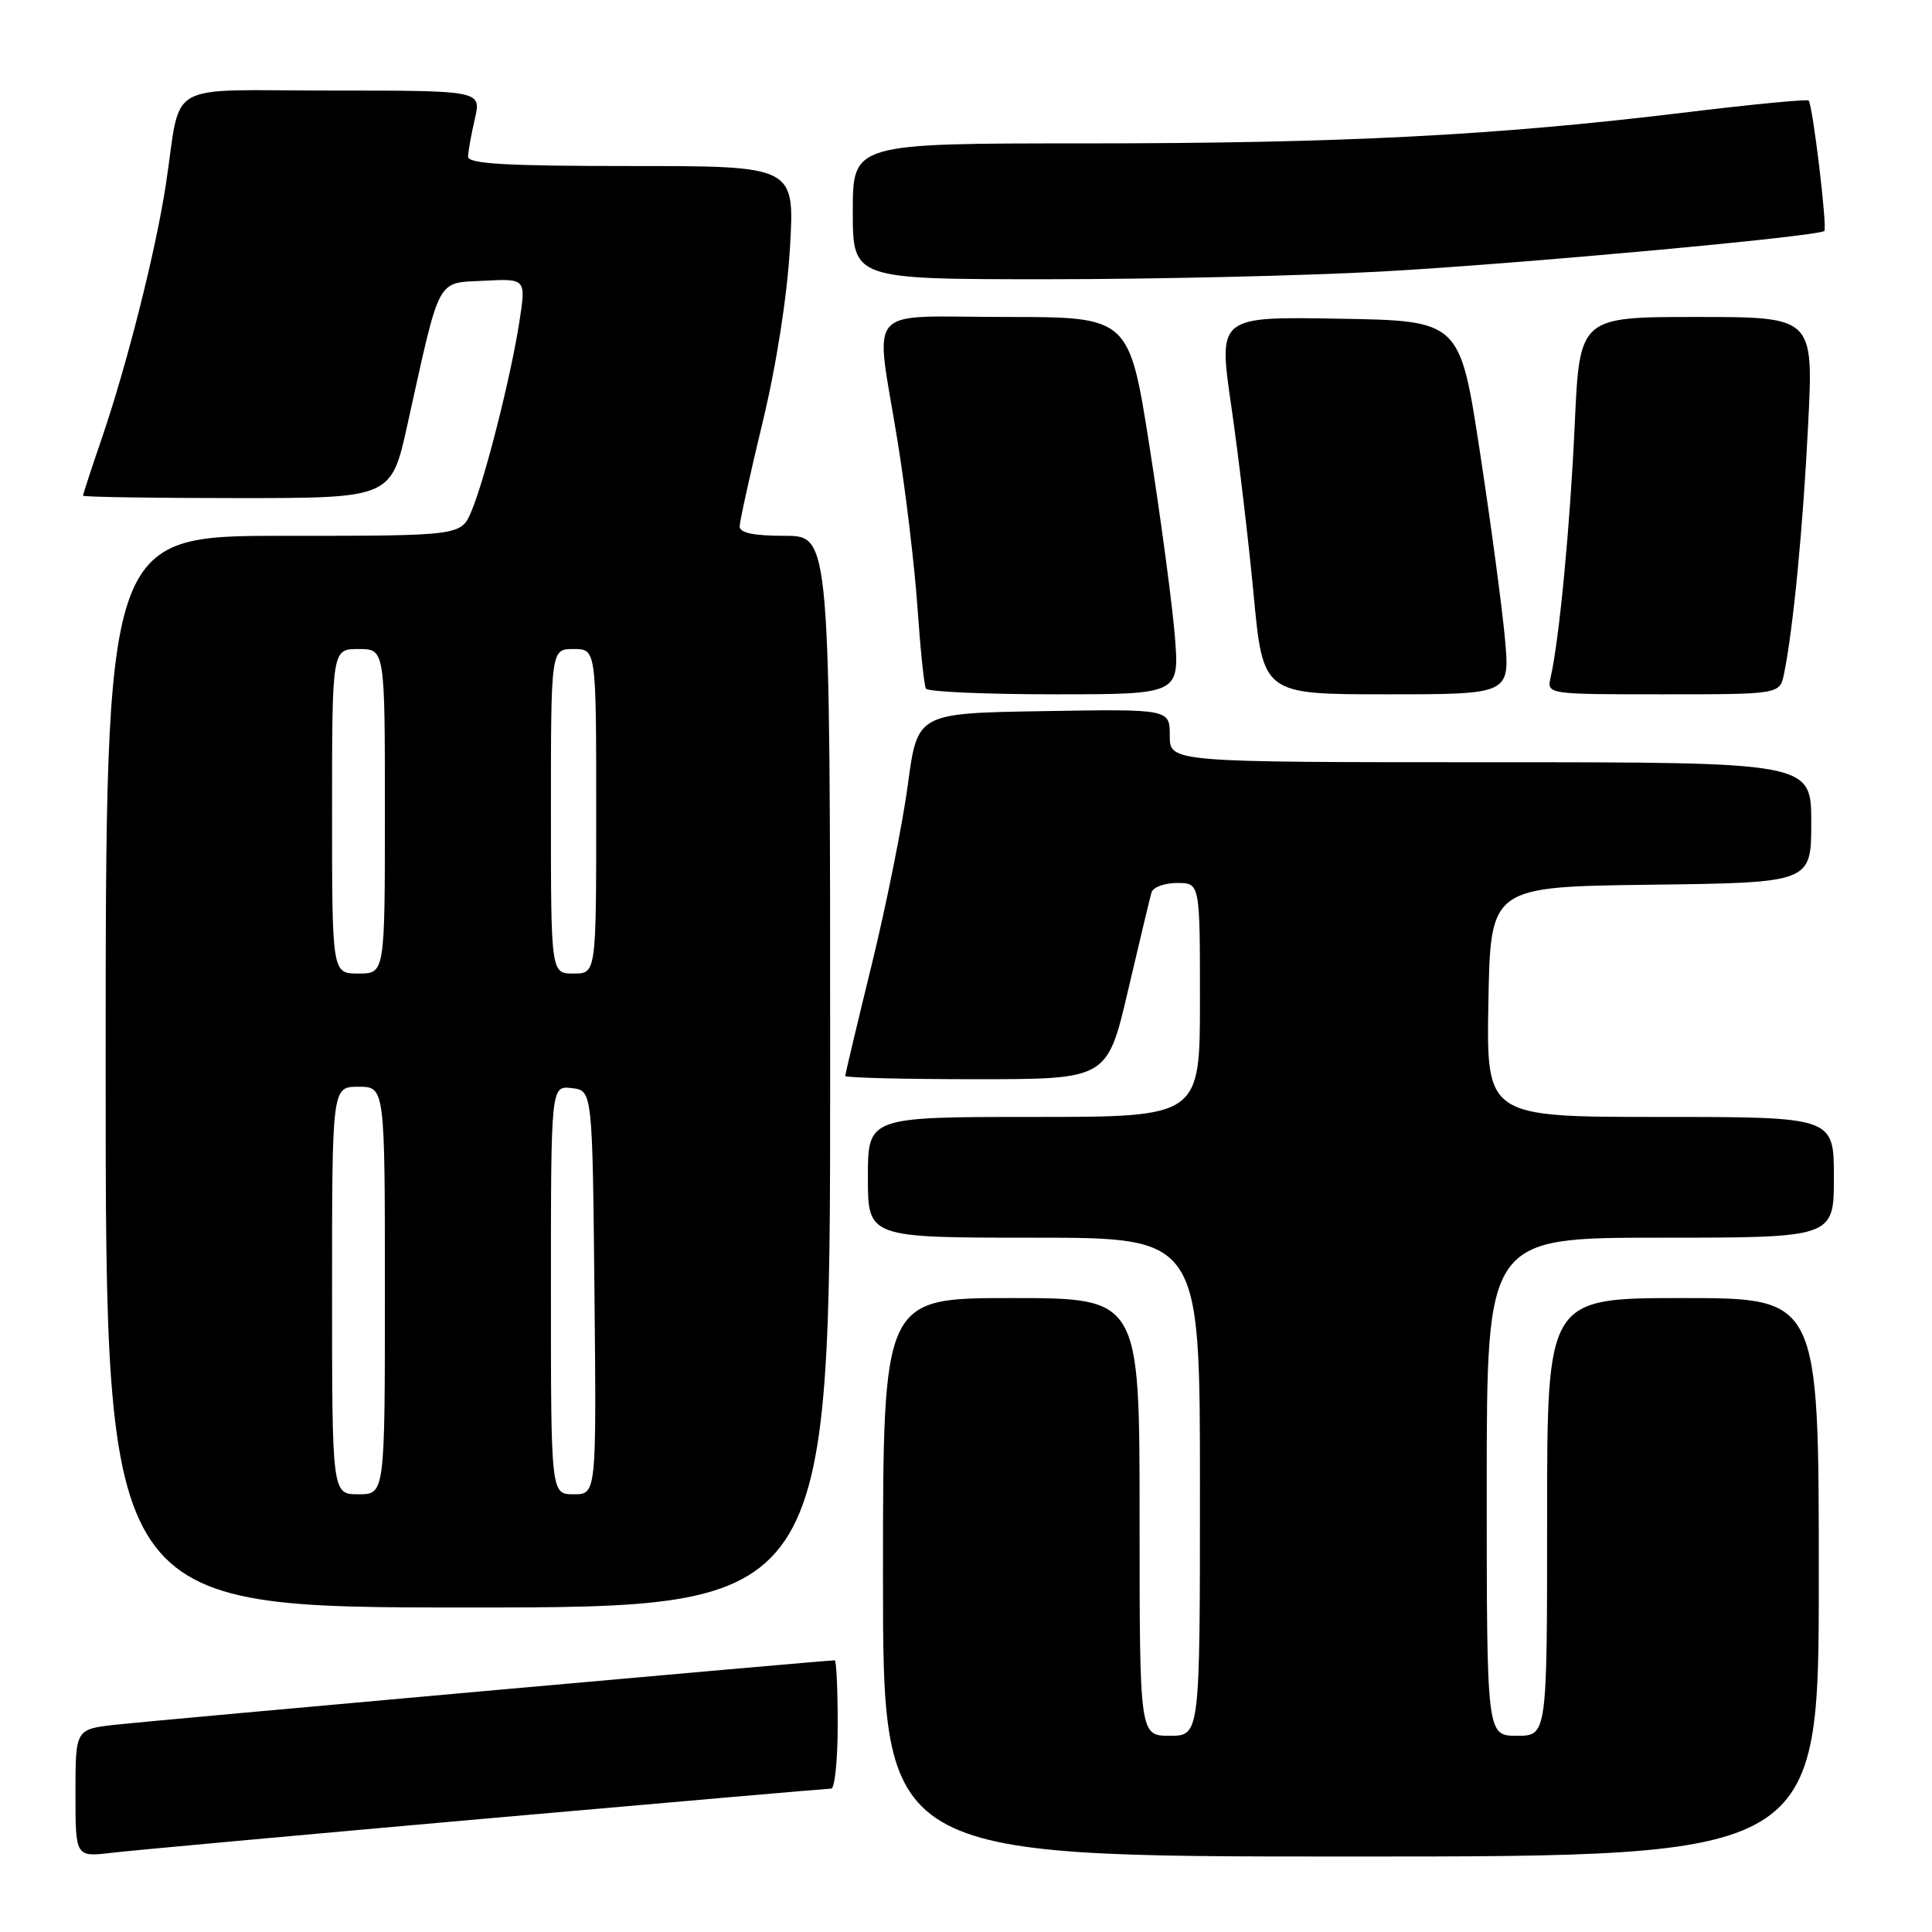<?xml version="1.0" encoding="UTF-8" standalone="no"?>
<!DOCTYPE svg PUBLIC "-//W3C//DTD SVG 1.1//EN" "http://www.w3.org/Graphics/SVG/1.1/DTD/svg11.dtd" >
<svg xmlns="http://www.w3.org/2000/svg" xmlns:xlink="http://www.w3.org/1999/xlink" version="1.1" viewBox="0 0 256 256">
 <g >
 <path fill="currentColor"
d=" M 64.39 240.97 C 89.08 238.79 109.66 237.00 110.14 237.00 C 110.61 237.00 111.00 233.18 111.00 228.50 C 111.00 223.82 110.82 220.00 110.61 220.00 C 109.38 220.00 19.62 228.04 15.25 228.54 C 10.00 229.14 10.00 229.14 10.00 237.61 C 10.00 246.07 10.00 246.07 14.75 245.51 C 17.36 245.20 39.70 243.16 64.39 240.97 Z  M 241.00 209.00 C 241.00 172.00 241.00 172.00 223.00 172.00 C 205.00 172.00 205.00 172.00 205.00 201.00 C 205.00 230.00 205.00 230.00 201.00 230.00 C 197.00 230.00 197.00 230.00 197.00 197.00 C 197.00 164.00 197.00 164.00 220.00 164.00 C 243.00 164.00 243.00 164.00 243.00 156.00 C 243.00 148.00 243.00 148.00 219.97 148.00 C 196.95 148.00 196.95 148.00 197.22 132.75 C 197.50 117.50 197.50 117.50 218.75 117.23 C 240.00 116.96 240.00 116.96 240.00 108.98 C 240.00 101.00 240.00 101.00 197.50 101.00 C 155.00 101.00 155.00 101.00 155.00 97.48 C 155.00 93.95 155.00 93.95 138.28 94.23 C 121.56 94.50 121.56 94.50 120.30 103.95 C 119.60 109.15 117.45 119.87 115.52 127.77 C 113.58 135.68 112.00 142.34 112.00 142.57 C 112.00 142.81 119.81 143.00 129.36 143.00 C 146.72 143.00 146.72 143.00 149.47 131.25 C 150.98 124.79 152.38 118.94 152.58 118.25 C 152.78 117.56 154.30 117.00 155.97 117.00 C 159.00 117.00 159.00 117.00 159.00 132.50 C 159.00 148.00 159.00 148.00 137.00 148.00 C 115.00 148.00 115.00 148.00 115.00 156.00 C 115.00 164.00 115.00 164.00 137.00 164.00 C 159.00 164.00 159.00 164.00 159.00 197.00 C 159.00 230.00 159.00 230.00 155.00 230.00 C 151.00 230.00 151.00 230.00 151.00 201.00 C 151.00 172.00 151.00 172.00 134.00 172.00 C 117.00 172.00 117.00 172.00 117.00 209.00 C 117.00 246.00 117.00 246.00 179.00 246.00 C 241.00 246.00 241.00 246.00 241.00 209.00 Z  M 110.00 142.00 C 110.00 71.00 110.00 71.00 104.00 71.00 C 99.86 71.00 98.00 70.61 98.01 69.75 C 98.02 69.06 99.38 62.88 101.04 56.00 C 102.88 48.40 104.30 39.28 104.68 32.75 C 105.30 22.00 105.30 22.00 83.65 22.00 C 66.98 22.00 62.01 21.71 62.02 20.75 C 62.04 20.06 62.44 17.81 62.92 15.75 C 63.79 12.00 63.79 12.00 43.97 12.00 C 21.36 12.00 24.12 10.43 21.97 24.50 C 20.63 33.26 16.86 48.20 13.54 57.93 C 12.14 62.01 11.00 65.50 11.00 65.68 C 11.00 65.85 20.19 66.00 31.42 66.00 C 51.84 66.00 51.84 66.00 53.99 56.25 C 58.40 36.35 57.76 37.54 64.14 37.20 C 69.71 36.91 69.71 36.91 68.81 42.70 C 67.67 50.00 64.28 63.40 62.48 67.71 C 61.10 71.00 61.10 71.00 37.55 71.00 C 14.00 71.00 14.00 71.00 14.00 142.00 C 14.00 213.00 14.00 213.00 62.00 213.00 C 110.00 213.00 110.00 213.00 110.00 142.00 Z  M 155.67 84.25 C 155.32 79.99 153.82 68.74 152.33 59.25 C 149.62 42.00 149.62 42.00 133.31 42.00 C 114.21 42.00 115.95 40.00 118.94 58.50 C 120.01 65.10 121.19 75.00 121.57 80.50 C 121.95 86.00 122.45 90.84 122.69 91.25 C 122.93 91.66 130.58 92.00 139.71 92.00 C 156.29 92.00 156.29 92.00 155.67 84.25 Z  M 199.41 84.59 C 199.04 80.52 197.55 69.38 196.09 59.84 C 193.44 42.50 193.44 42.50 177.43 42.23 C 161.43 41.95 161.43 41.95 163.14 53.73 C 164.08 60.20 165.42 71.46 166.11 78.75 C 167.36 92.00 167.36 92.00 183.72 92.00 C 200.08 92.00 200.08 92.00 199.41 84.59 Z  M 236.40 89.25 C 237.62 83.28 238.92 69.74 239.59 56.21 C 240.30 42.00 240.30 42.00 224.80 42.00 C 209.31 42.00 209.31 42.00 208.66 56.25 C 208.05 69.65 206.62 84.68 205.47 89.75 C 204.96 92.00 204.96 92.00 220.40 92.00 C 235.84 92.00 235.84 92.00 236.40 89.25 Z  M 183.00 35.98 C 200.96 35.00 241.00 31.33 241.73 30.60 C 242.15 30.18 240.19 13.86 239.65 13.32 C 239.45 13.12 231.91 13.85 222.89 14.95 C 198.15 17.95 177.71 19.00 143.77 19.00 C 113.00 19.00 113.00 19.00 113.00 28.00 C 113.00 37.00 113.00 37.00 138.75 37.00 C 152.91 37.00 172.82 36.54 183.00 35.98 Z  M 44.00 171.00 C 44.00 144.00 44.00 144.00 47.50 144.00 C 51.00 144.00 51.00 144.00 51.00 171.00 C 51.00 198.00 51.00 198.00 47.50 198.00 C 44.00 198.00 44.00 198.00 44.00 171.00 Z  M 73.00 170.93 C 73.00 143.87 73.00 143.87 75.75 144.18 C 78.50 144.50 78.50 144.50 78.77 171.25 C 79.03 198.00 79.03 198.00 76.02 198.00 C 73.00 198.00 73.00 198.00 73.00 170.93 Z  M 44.00 107.50 C 44.00 86.00 44.00 86.00 47.50 86.00 C 51.00 86.00 51.00 86.00 51.00 107.50 C 51.00 129.00 51.00 129.00 47.50 129.00 C 44.00 129.00 44.00 129.00 44.00 107.50 Z  M 73.00 107.50 C 73.00 86.00 73.00 86.00 76.00 86.00 C 79.00 86.00 79.00 86.00 79.00 107.50 C 79.00 129.00 79.00 129.00 76.00 129.00 C 73.00 129.00 73.00 129.00 73.00 107.50 Z "/>
</g>
</svg>